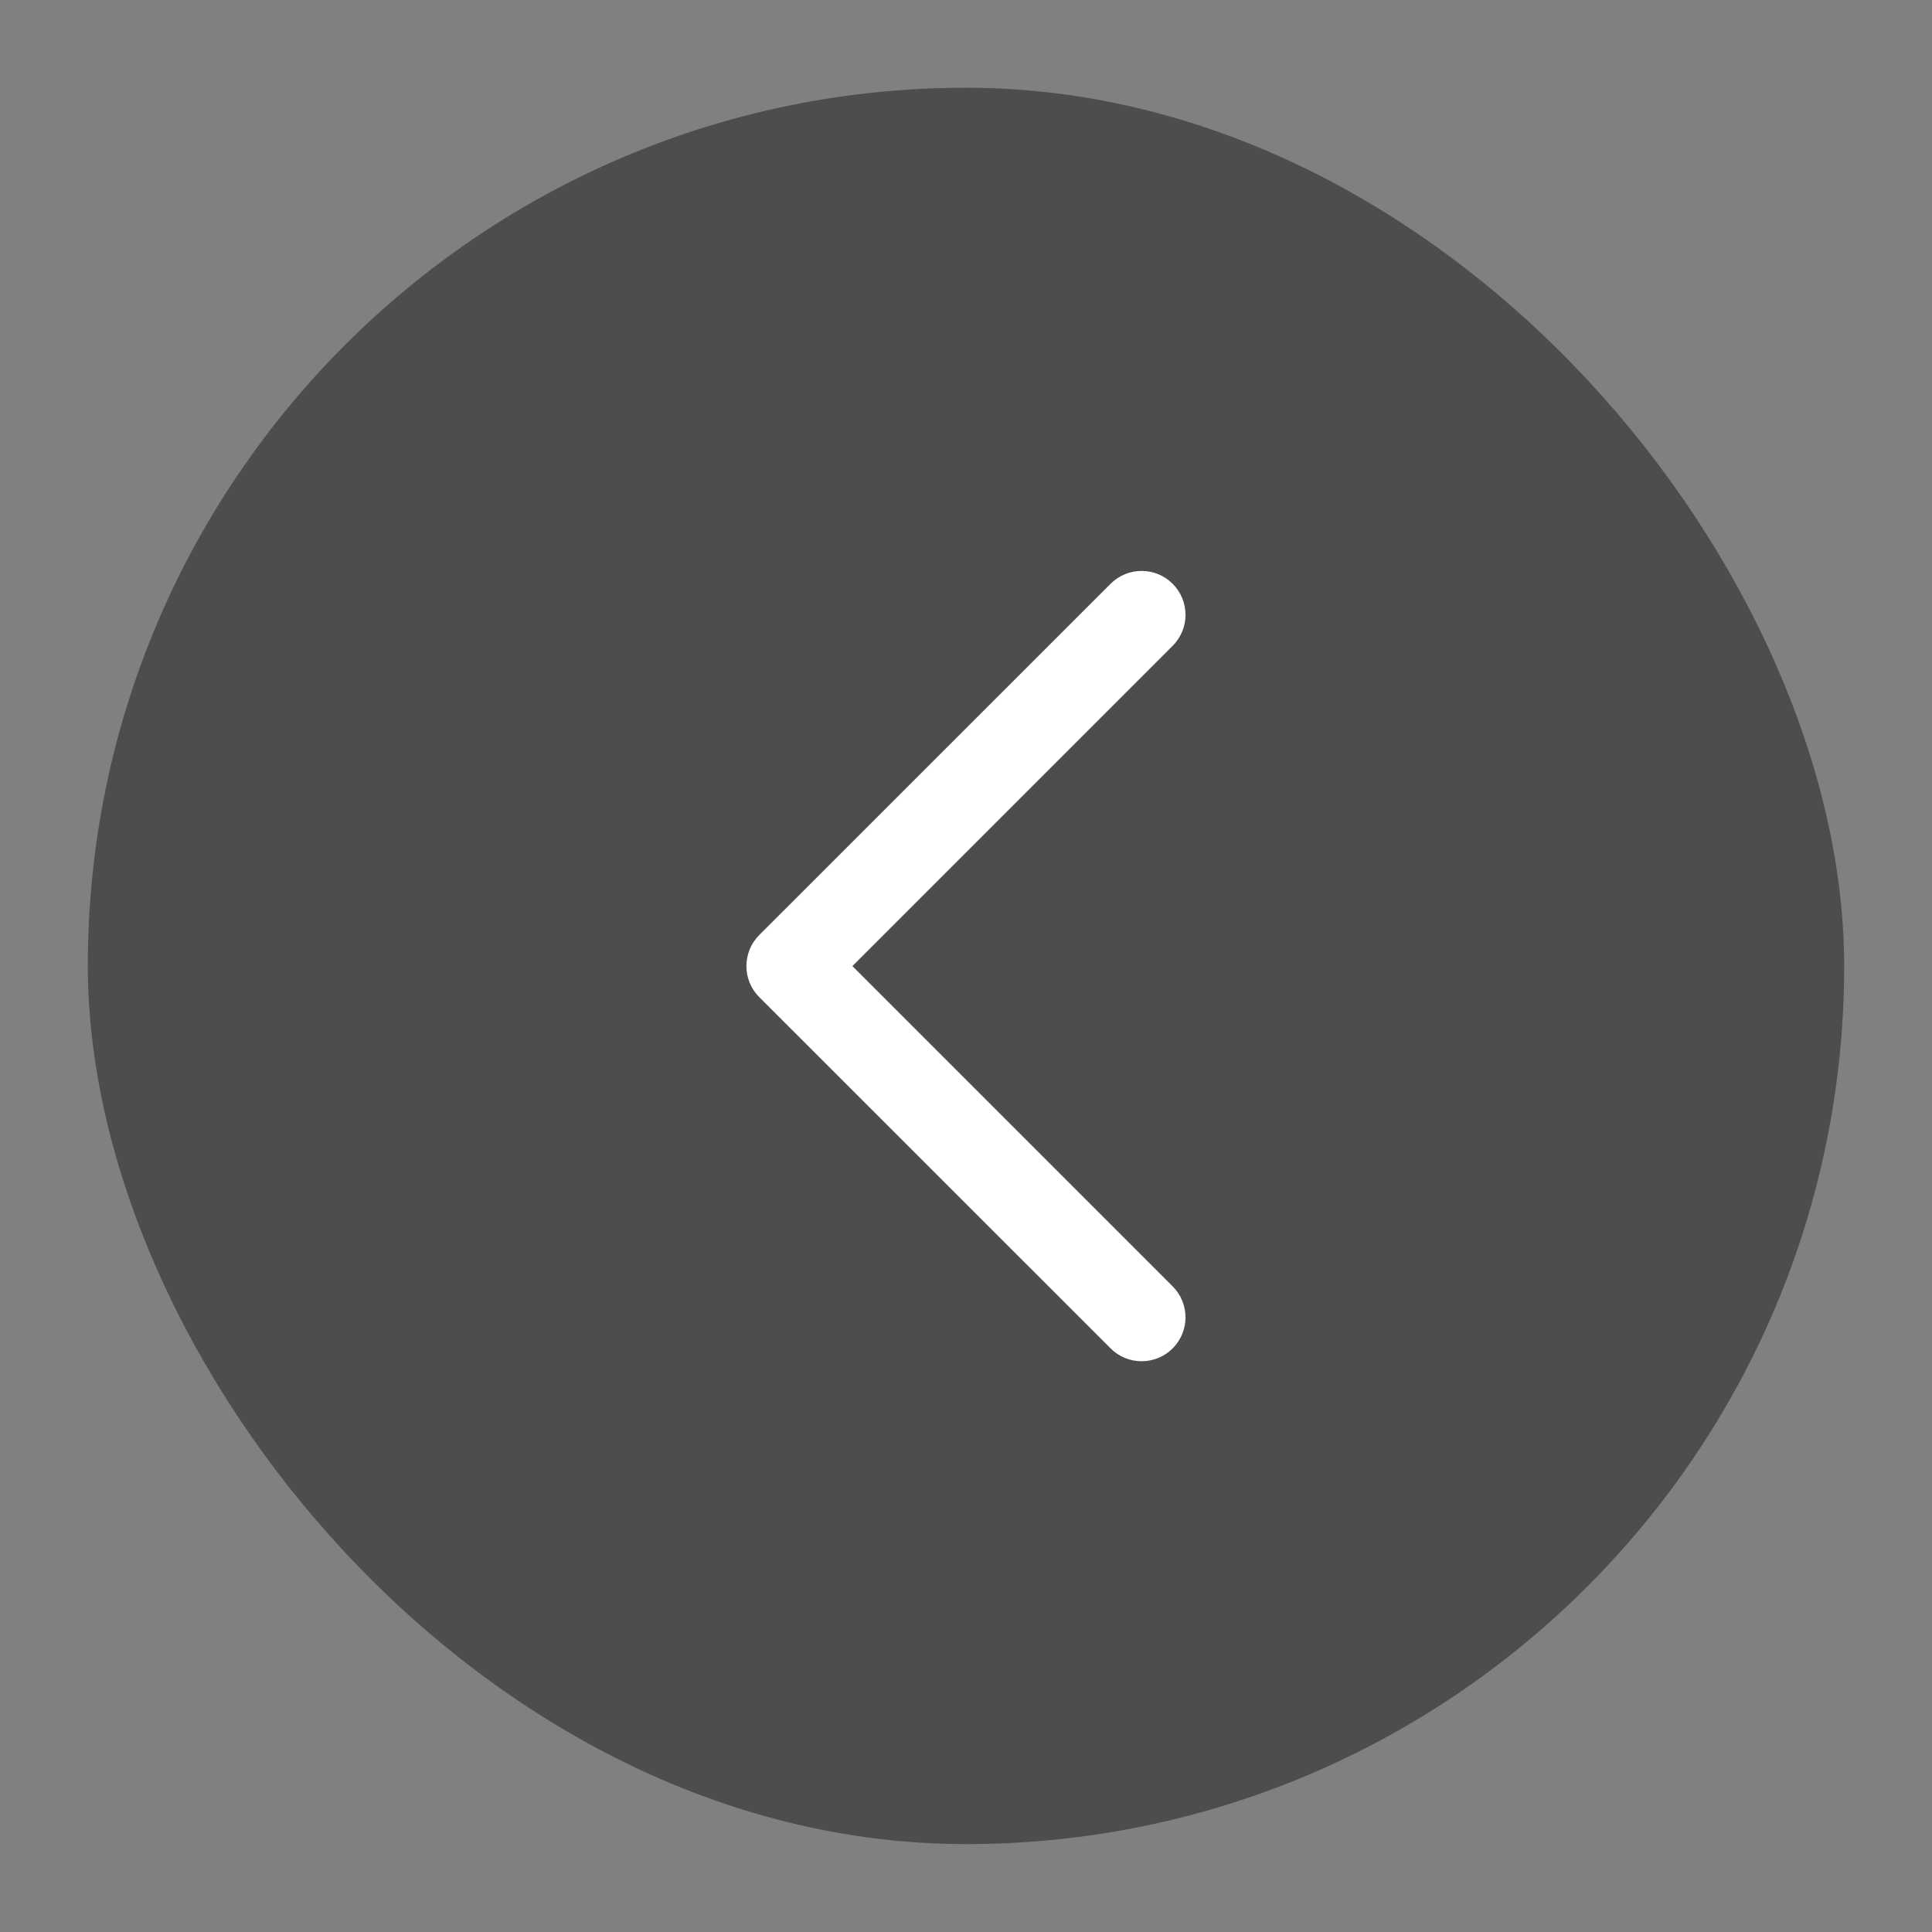 <svg width="24" height="24" viewBox="0 0 24 24" fill="none" xmlns="http://www.w3.org/2000/svg">
<rect x="0" y="0" width="24" height="24" fill="#808080" stroke="none"/>
<rect x="1.091" y="1.09" width="21.818" height="21.818" rx="10.909" fill="black" fill-opacity="0.4"/>
<path fill-rule="evenodd" clip-rule="evenodd" d="M9.432 12.387C9.219 12.174 9.219 11.828 9.432 11.615L13.796 7.252C14.009 7.039 14.354 7.039 14.567 7.252C14.78 7.465 14.78 7.81 14.567 8.023L10.589 12.001L14.567 15.979C14.78 16.192 14.78 16.537 14.567 16.75C14.354 16.963 14.009 16.963 13.796 16.75L9.432 12.387Z" fill="white"/>
</svg>
